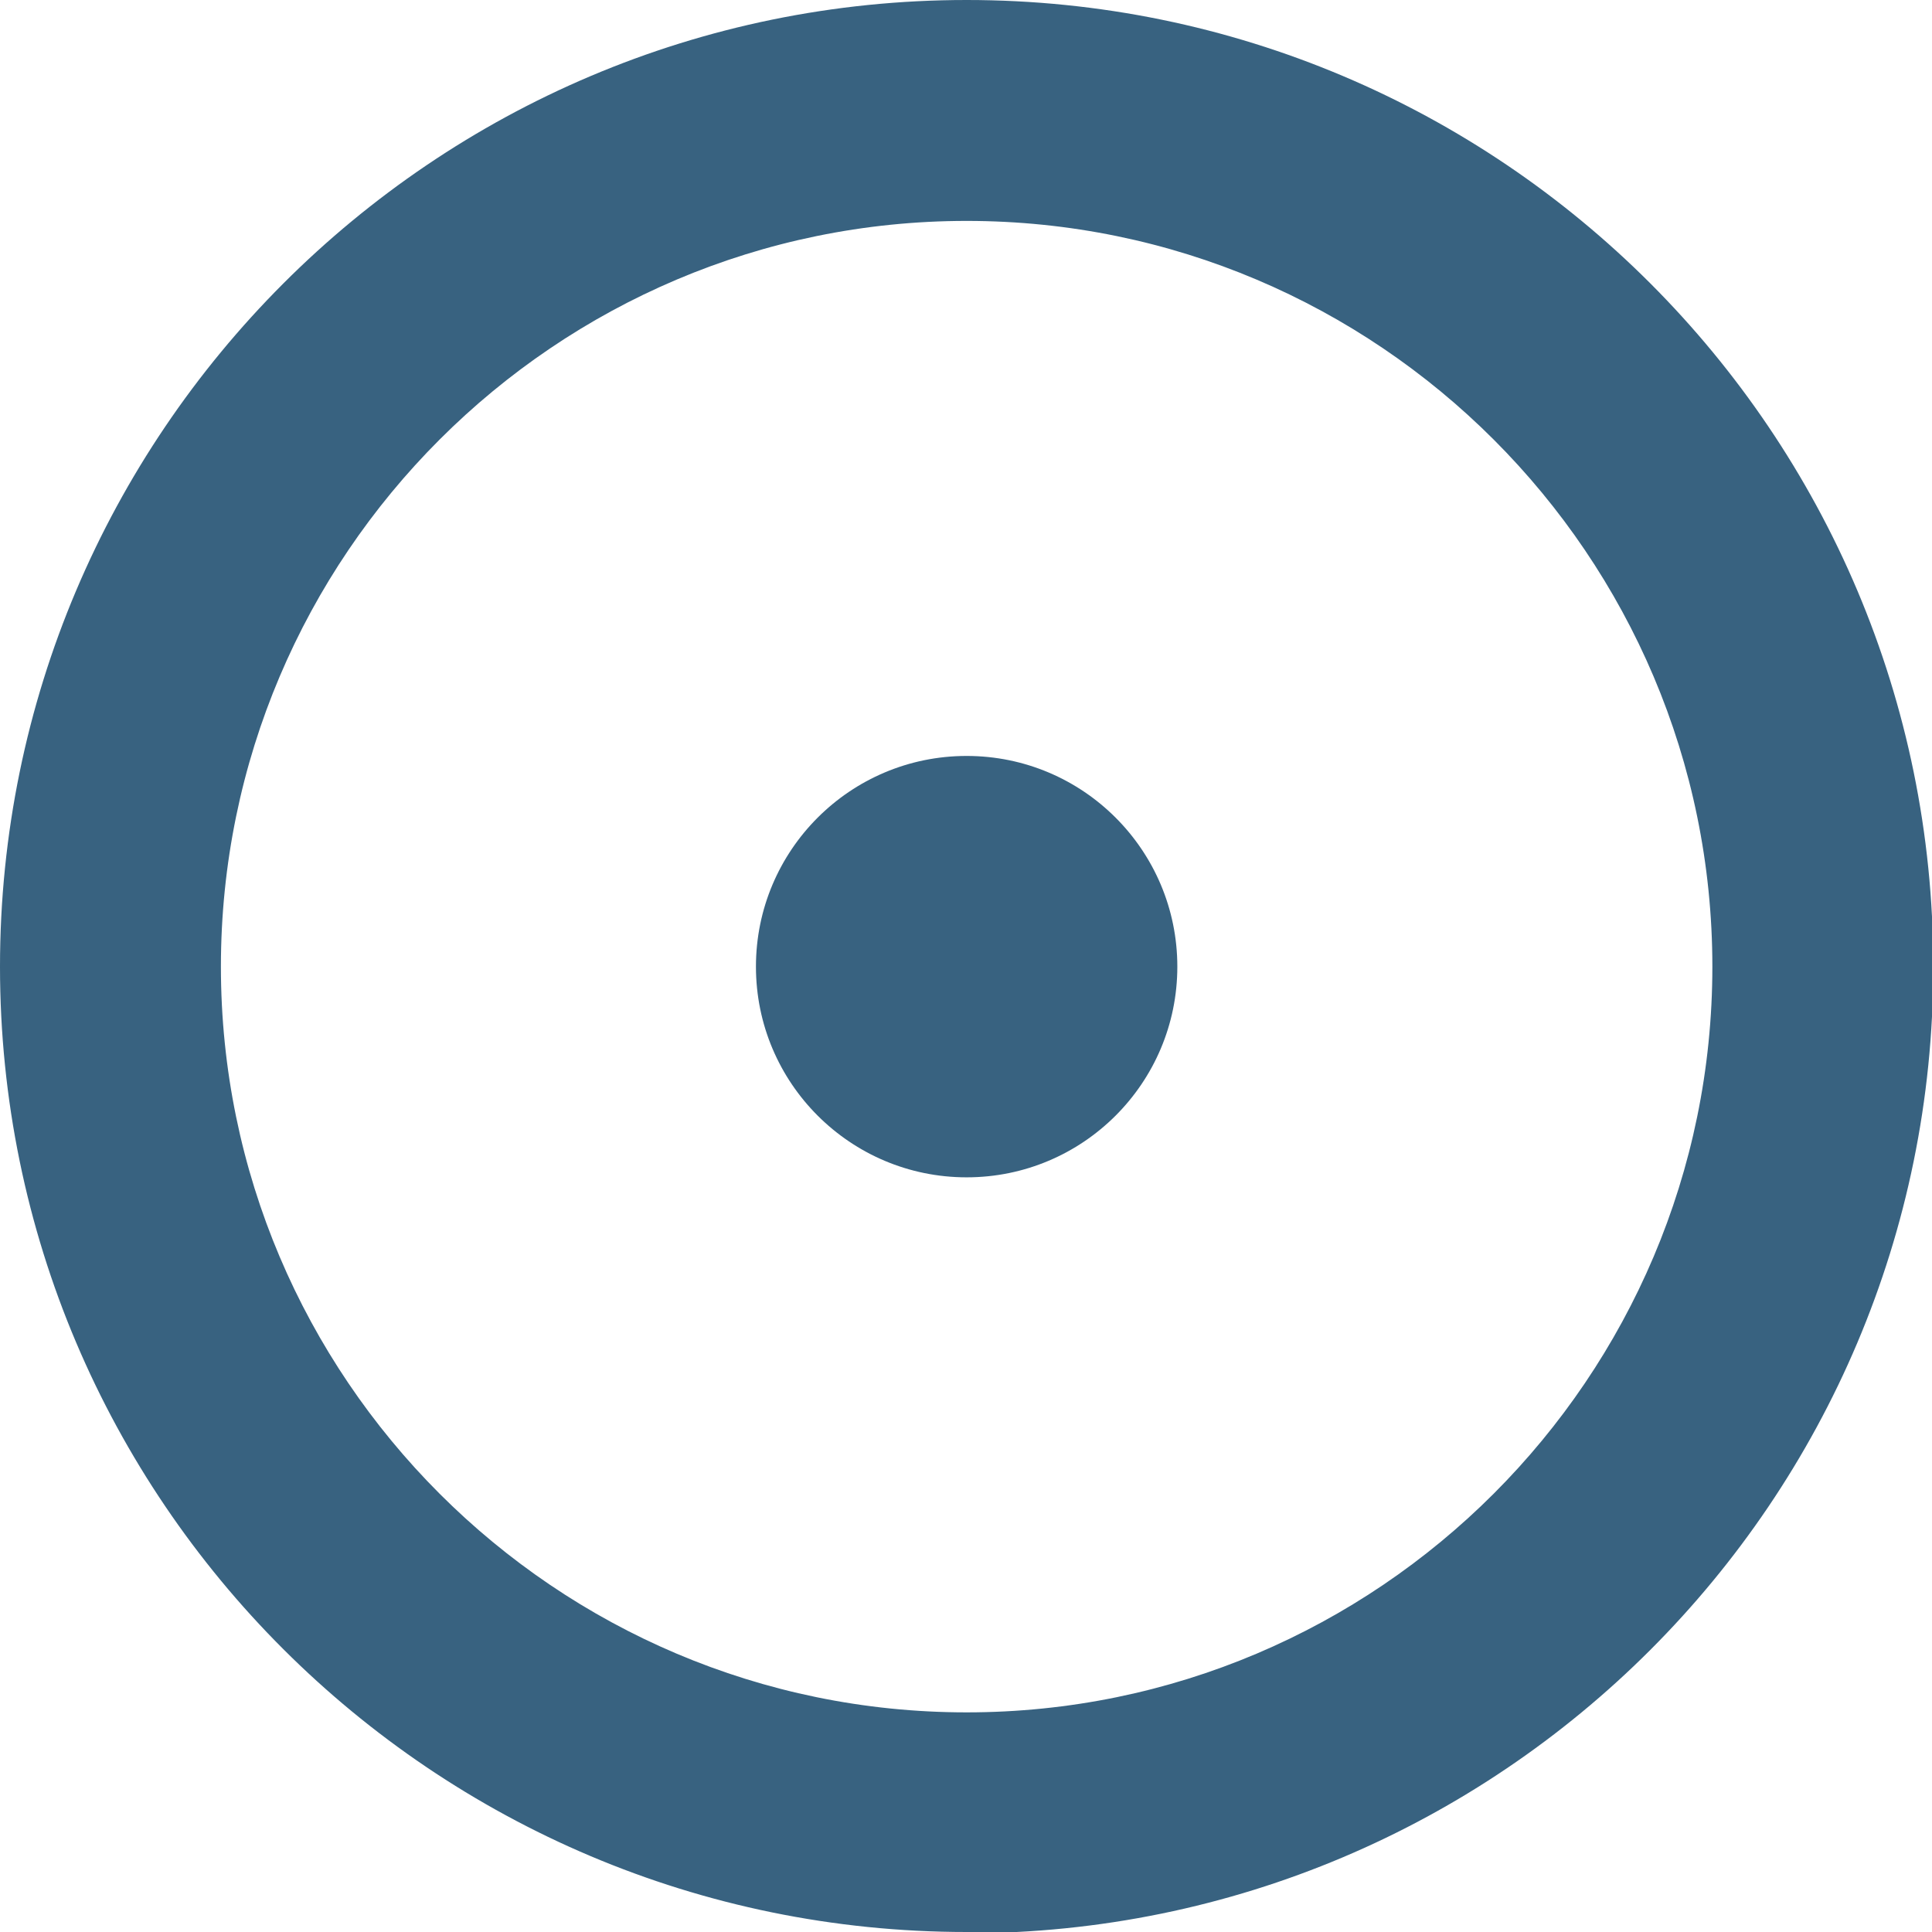 <?xml version="1.0" encoding="UTF-8"?>
<svg id="_レイヤー_2" data-name="レイヤー 2" xmlns="http://www.w3.org/2000/svg" viewBox="0 0 15.13 15.13">
  <defs>
    <style>
      .cls-1 {
        fill: #386280;
        stroke-width: 0px;
      }
    </style>
  </defs>
  <g id="design">
    <g>
      <path class="cls-1" d="m7.57,15.13C3.39,15.13,0,11.74,0,7.57S3.39,0,7.57,0s7.57,3.39,7.57,7.57-3.39,7.57-7.57,7.57Zm0-13.4C4.35,1.73,1.73,4.35,1.73,7.57s2.62,5.84,5.84,5.84,5.84-2.62,5.84-5.84S10.79,1.73,7.57,1.73Z"/>
      <circle class="cls-1" cx="7.57" cy="7.57" r="1.65"/>
    </g>
  </g>
</svg>